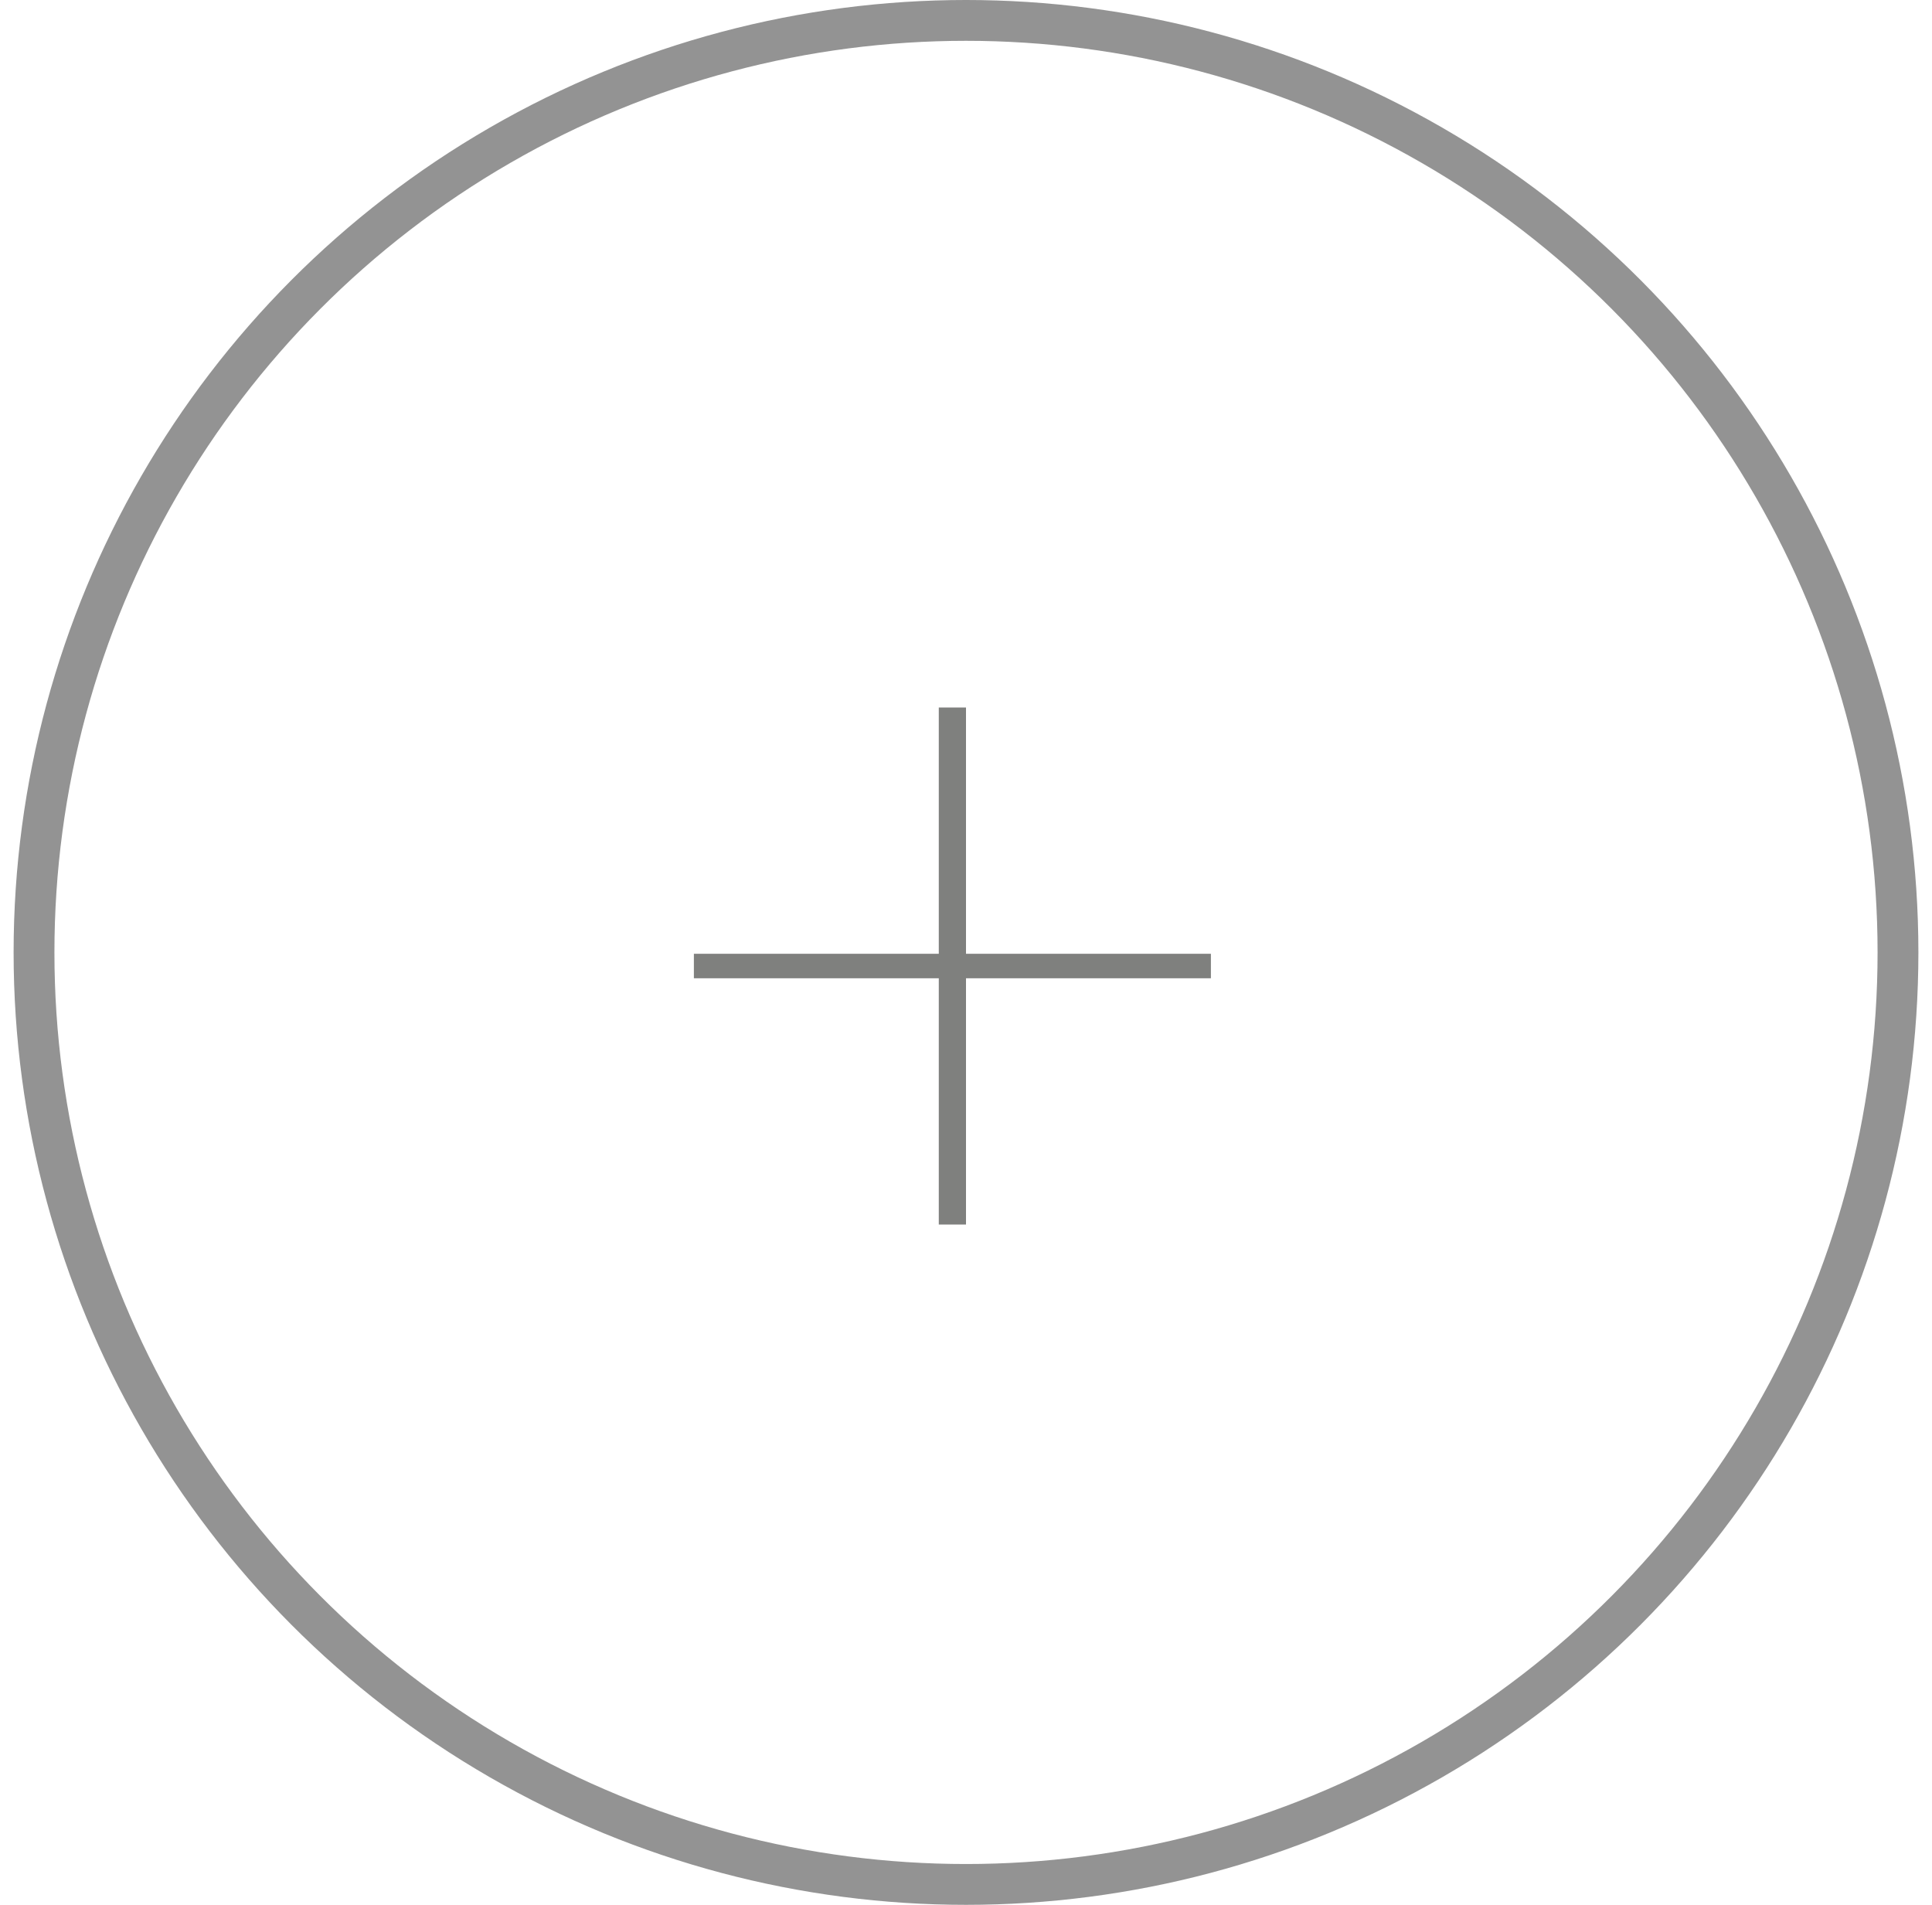 <svg width="71" height="70" viewBox="0 0 71 70" fill="none" xmlns="http://www.w3.org/2000/svg">
<g id="&#208;&#186;&#208;&#189;&#208;&#190;&#208;&#191;&#208;&#186;&#208;&#176;">
<circle id="Ellipse" cx="35.5" cy="35" r="34.25" stroke="#939393" stroke-width="1.5"/>
<path id="+" d="M35.5 35.05H44.5V35.95H35.5V45H34.5V35.95H25.5V35.05H34.5V26H35.5V35.05Z" fill="#7F807E"/>
</g>
</svg>

